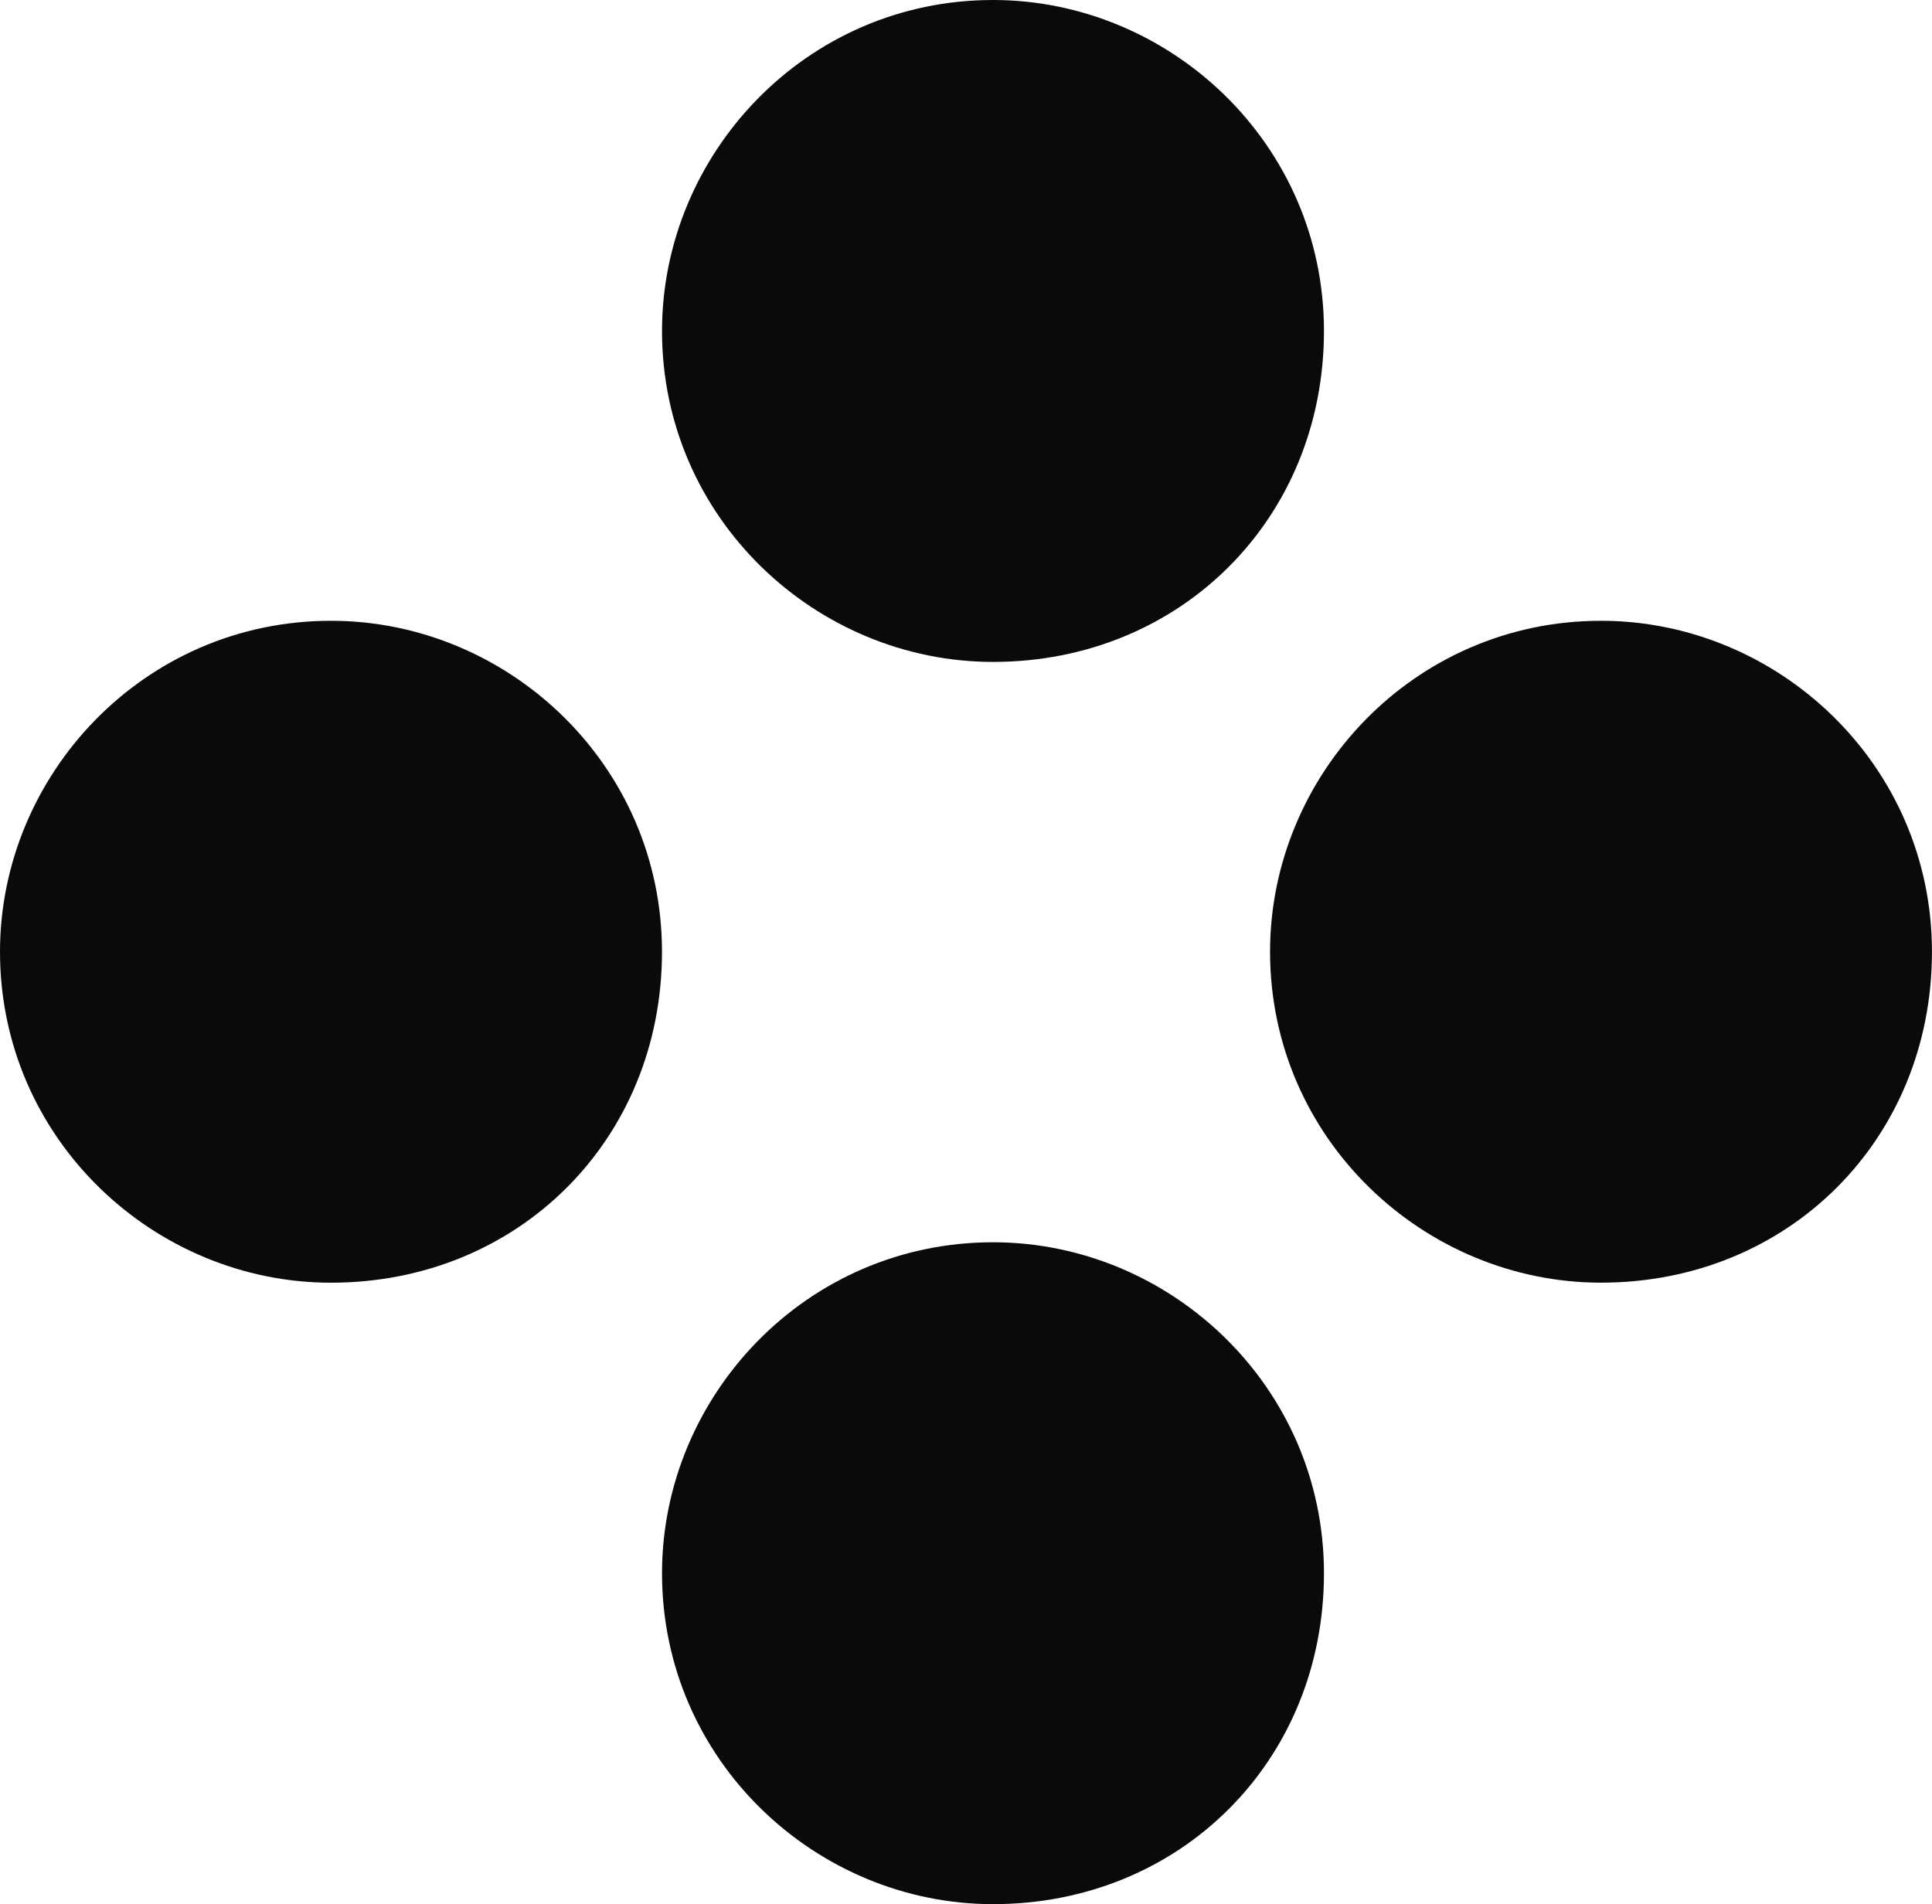<svg version="1.1" id="图层_1" x="0px" y="0px" width="49.781px" height="49.068px" viewBox="0 0 49.781 49.068" enable-background="new 0 0 49.781 49.068" xml:space="preserve" xmlns="http://www.w3.org/2000/svg" xmlns:xlink="http://www.w3.org/1999/xlink" xmlns:xml="http://www.w3.org/XML/1998/namespace">
  <path fill="#0A0A0A" d="M8.529,15.997C3.696,15.997,0,19.979,0,24.526c0,4.833,3.979,8.528,8.529,8.528
	c4.833,0,8.528-3.695,8.528-8.528S13.077,15.997,8.529,15.997z" class="color c1"/>
  <path fill="#0A0A0A" d="M41.253,15.997c-4.834,0-8.528,3.98-8.528,8.528c0,4.833,3.979,8.528,8.528,8.528
	c4.832,0,8.527-3.695,8.527-8.528S45.8,15.997,41.253,15.997z" class="color c1"/>
  <path fill="#0A0A0A" d="M25.587,17.057c4.832,0,8.527-3.695,8.527-8.528S30.134,0,25.587,0c-4.833,0-8.529,3.98-8.529,8.528
	C17.057,13.362,21.036,17.057,25.587,17.057z" class="color c1"/>
  <path fill="#0A0A0A" d="M25.587,32.012c-4.833,0-8.529,3.981-8.529,8.529c0,4.833,3.979,8.527,8.529,8.527
	c4.832,0,8.527-3.694,8.527-8.527S30.134,32.012,25.587,32.012z" class="color c1"/>
</svg>